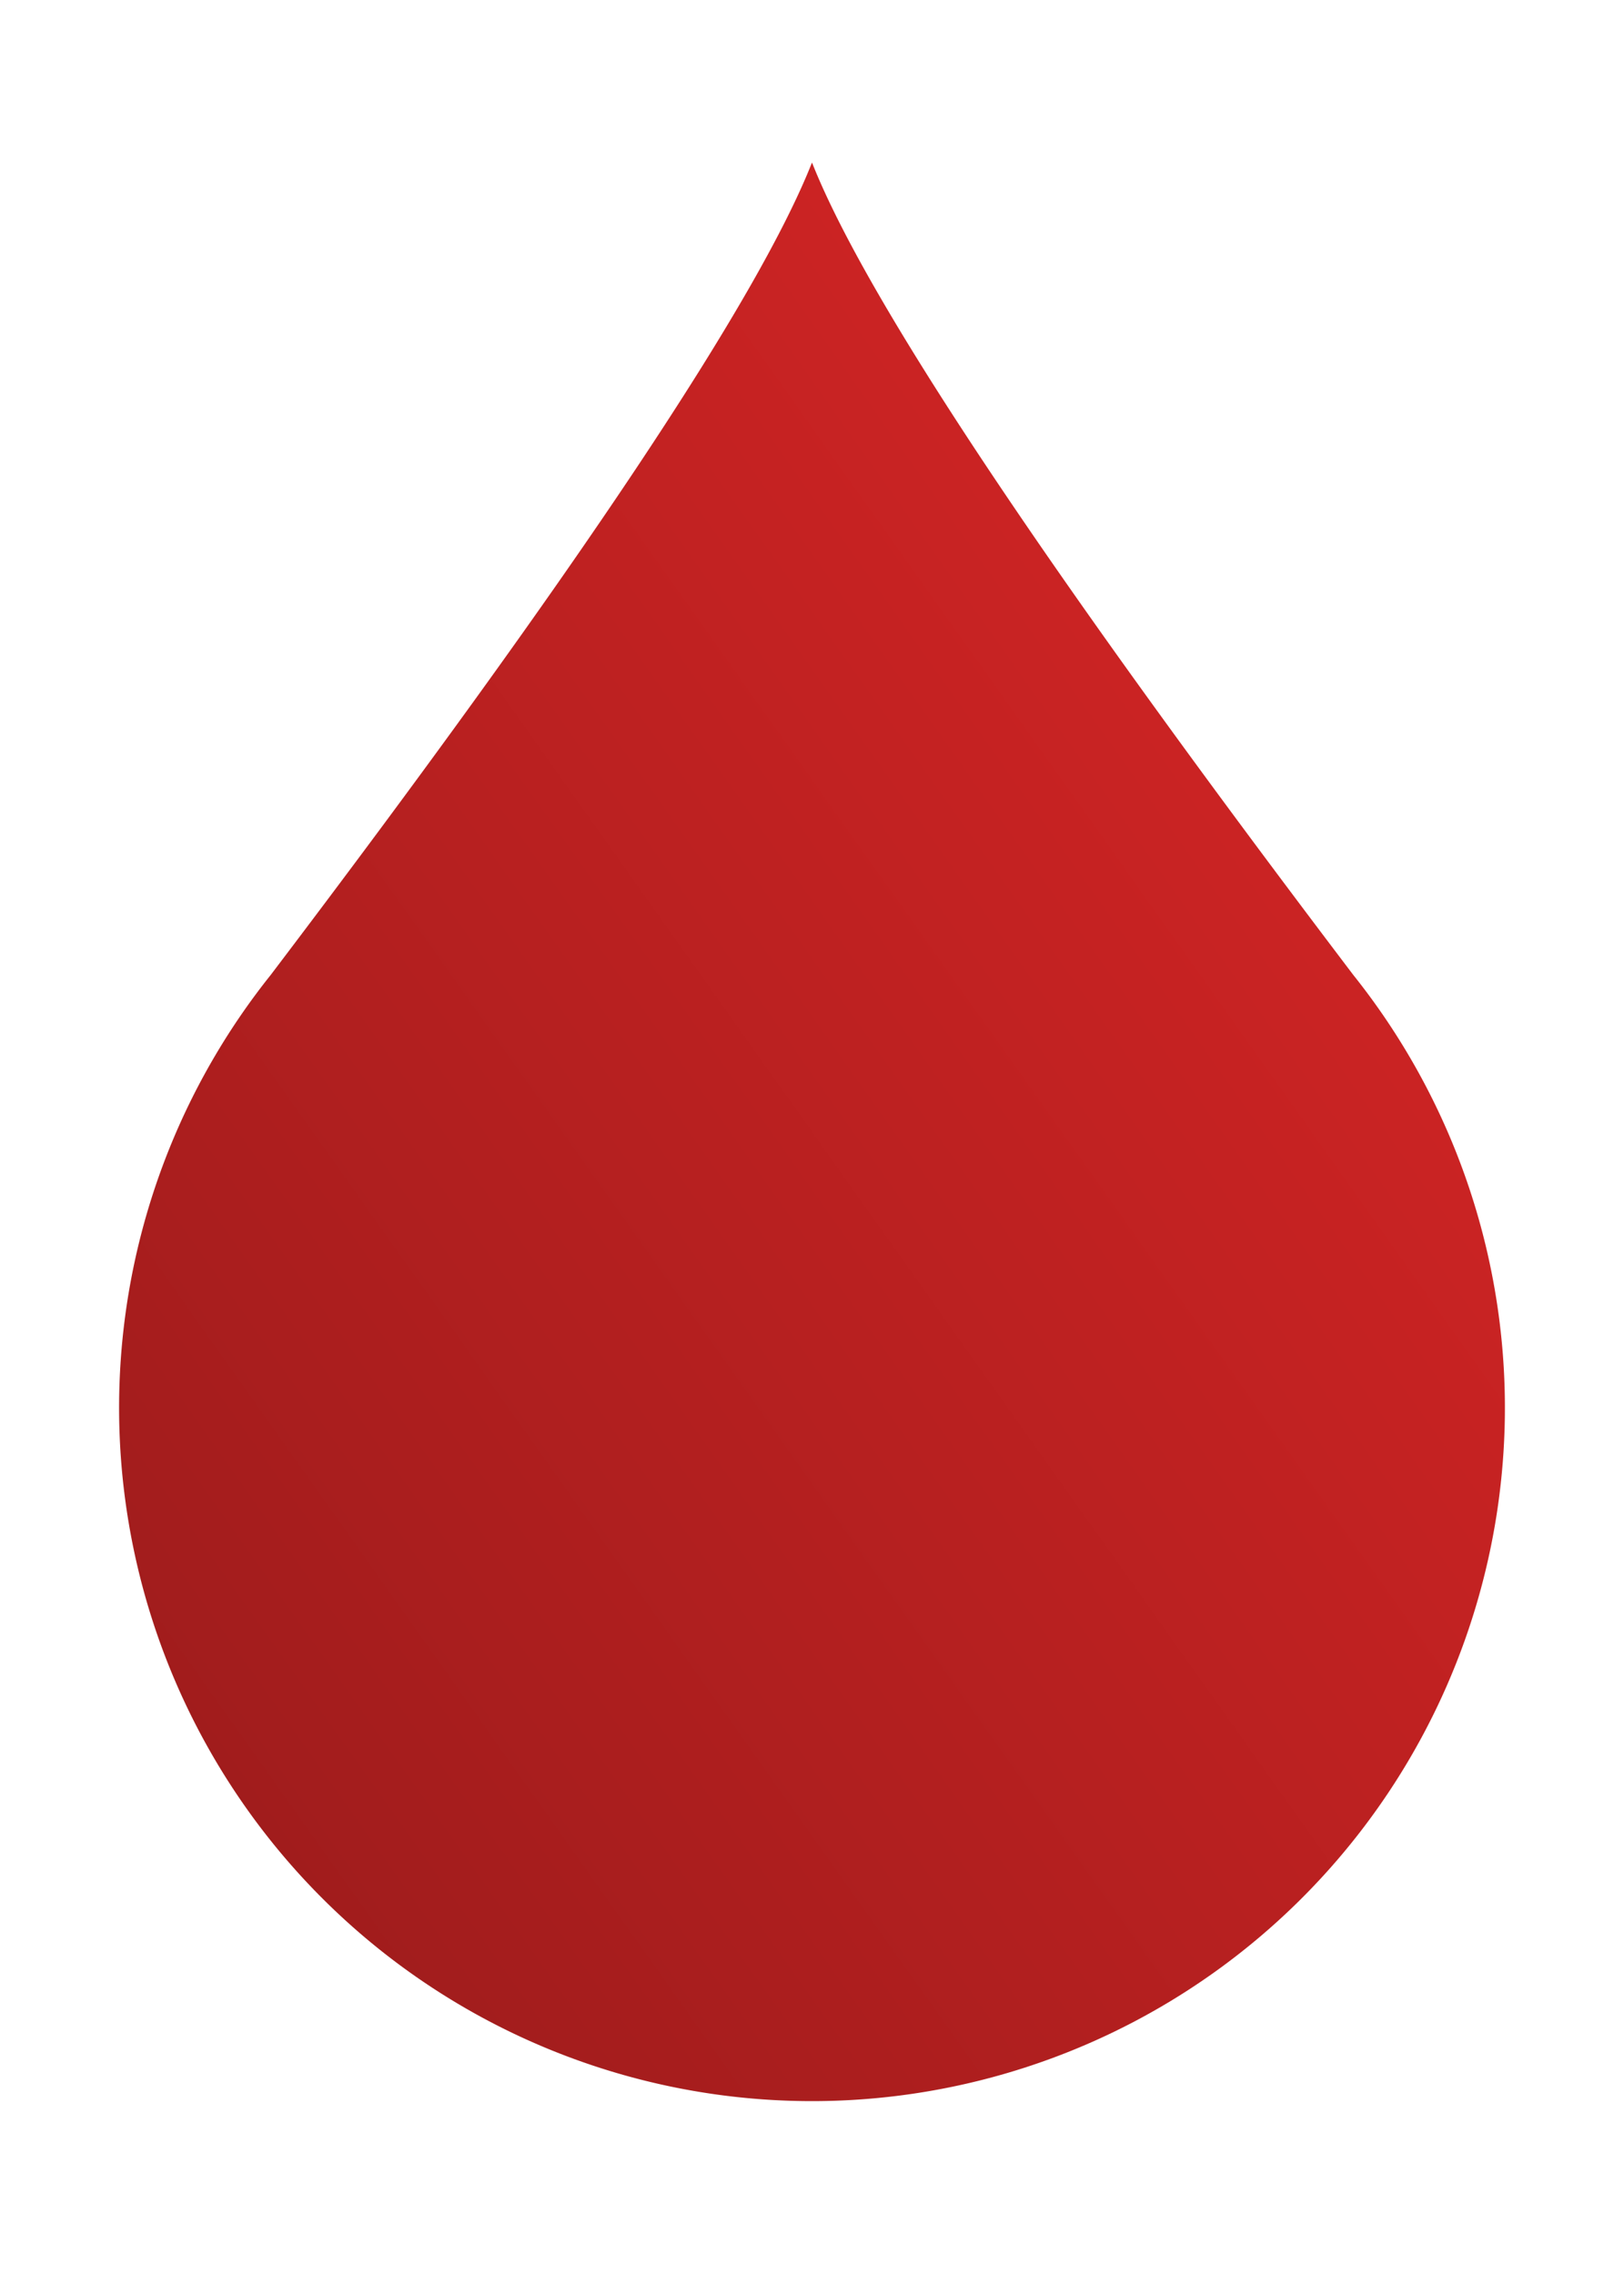 <svg version="1.1" width="100%" height="100%" viewBox="0 0 300 420" xmlns="http://www.w3.org/2000/svg">
  <defs>
    <linearGradient id="gradient" x1="0%" y1="100%" x2="100%" y2="0%">
      <stop class="stop1" offset="0%" />
      <stop class="stop2" offset="100%" />
    </linearGradient>
    <style>
      .gradient {
        fill: url(#gradient);
      }

      .stop1 {
        stop-color: #991b1b;
      }

      .stop2 {
        stop-color: #dc2626;
      }
    </style>
  </defs>
  <path class="gradient" stroke-width="0" d="M150 30
           Q165 68 250 180
           A128 128 0 1 1 50 180
           Q135 68 150 30z" />
  />
</svg>
